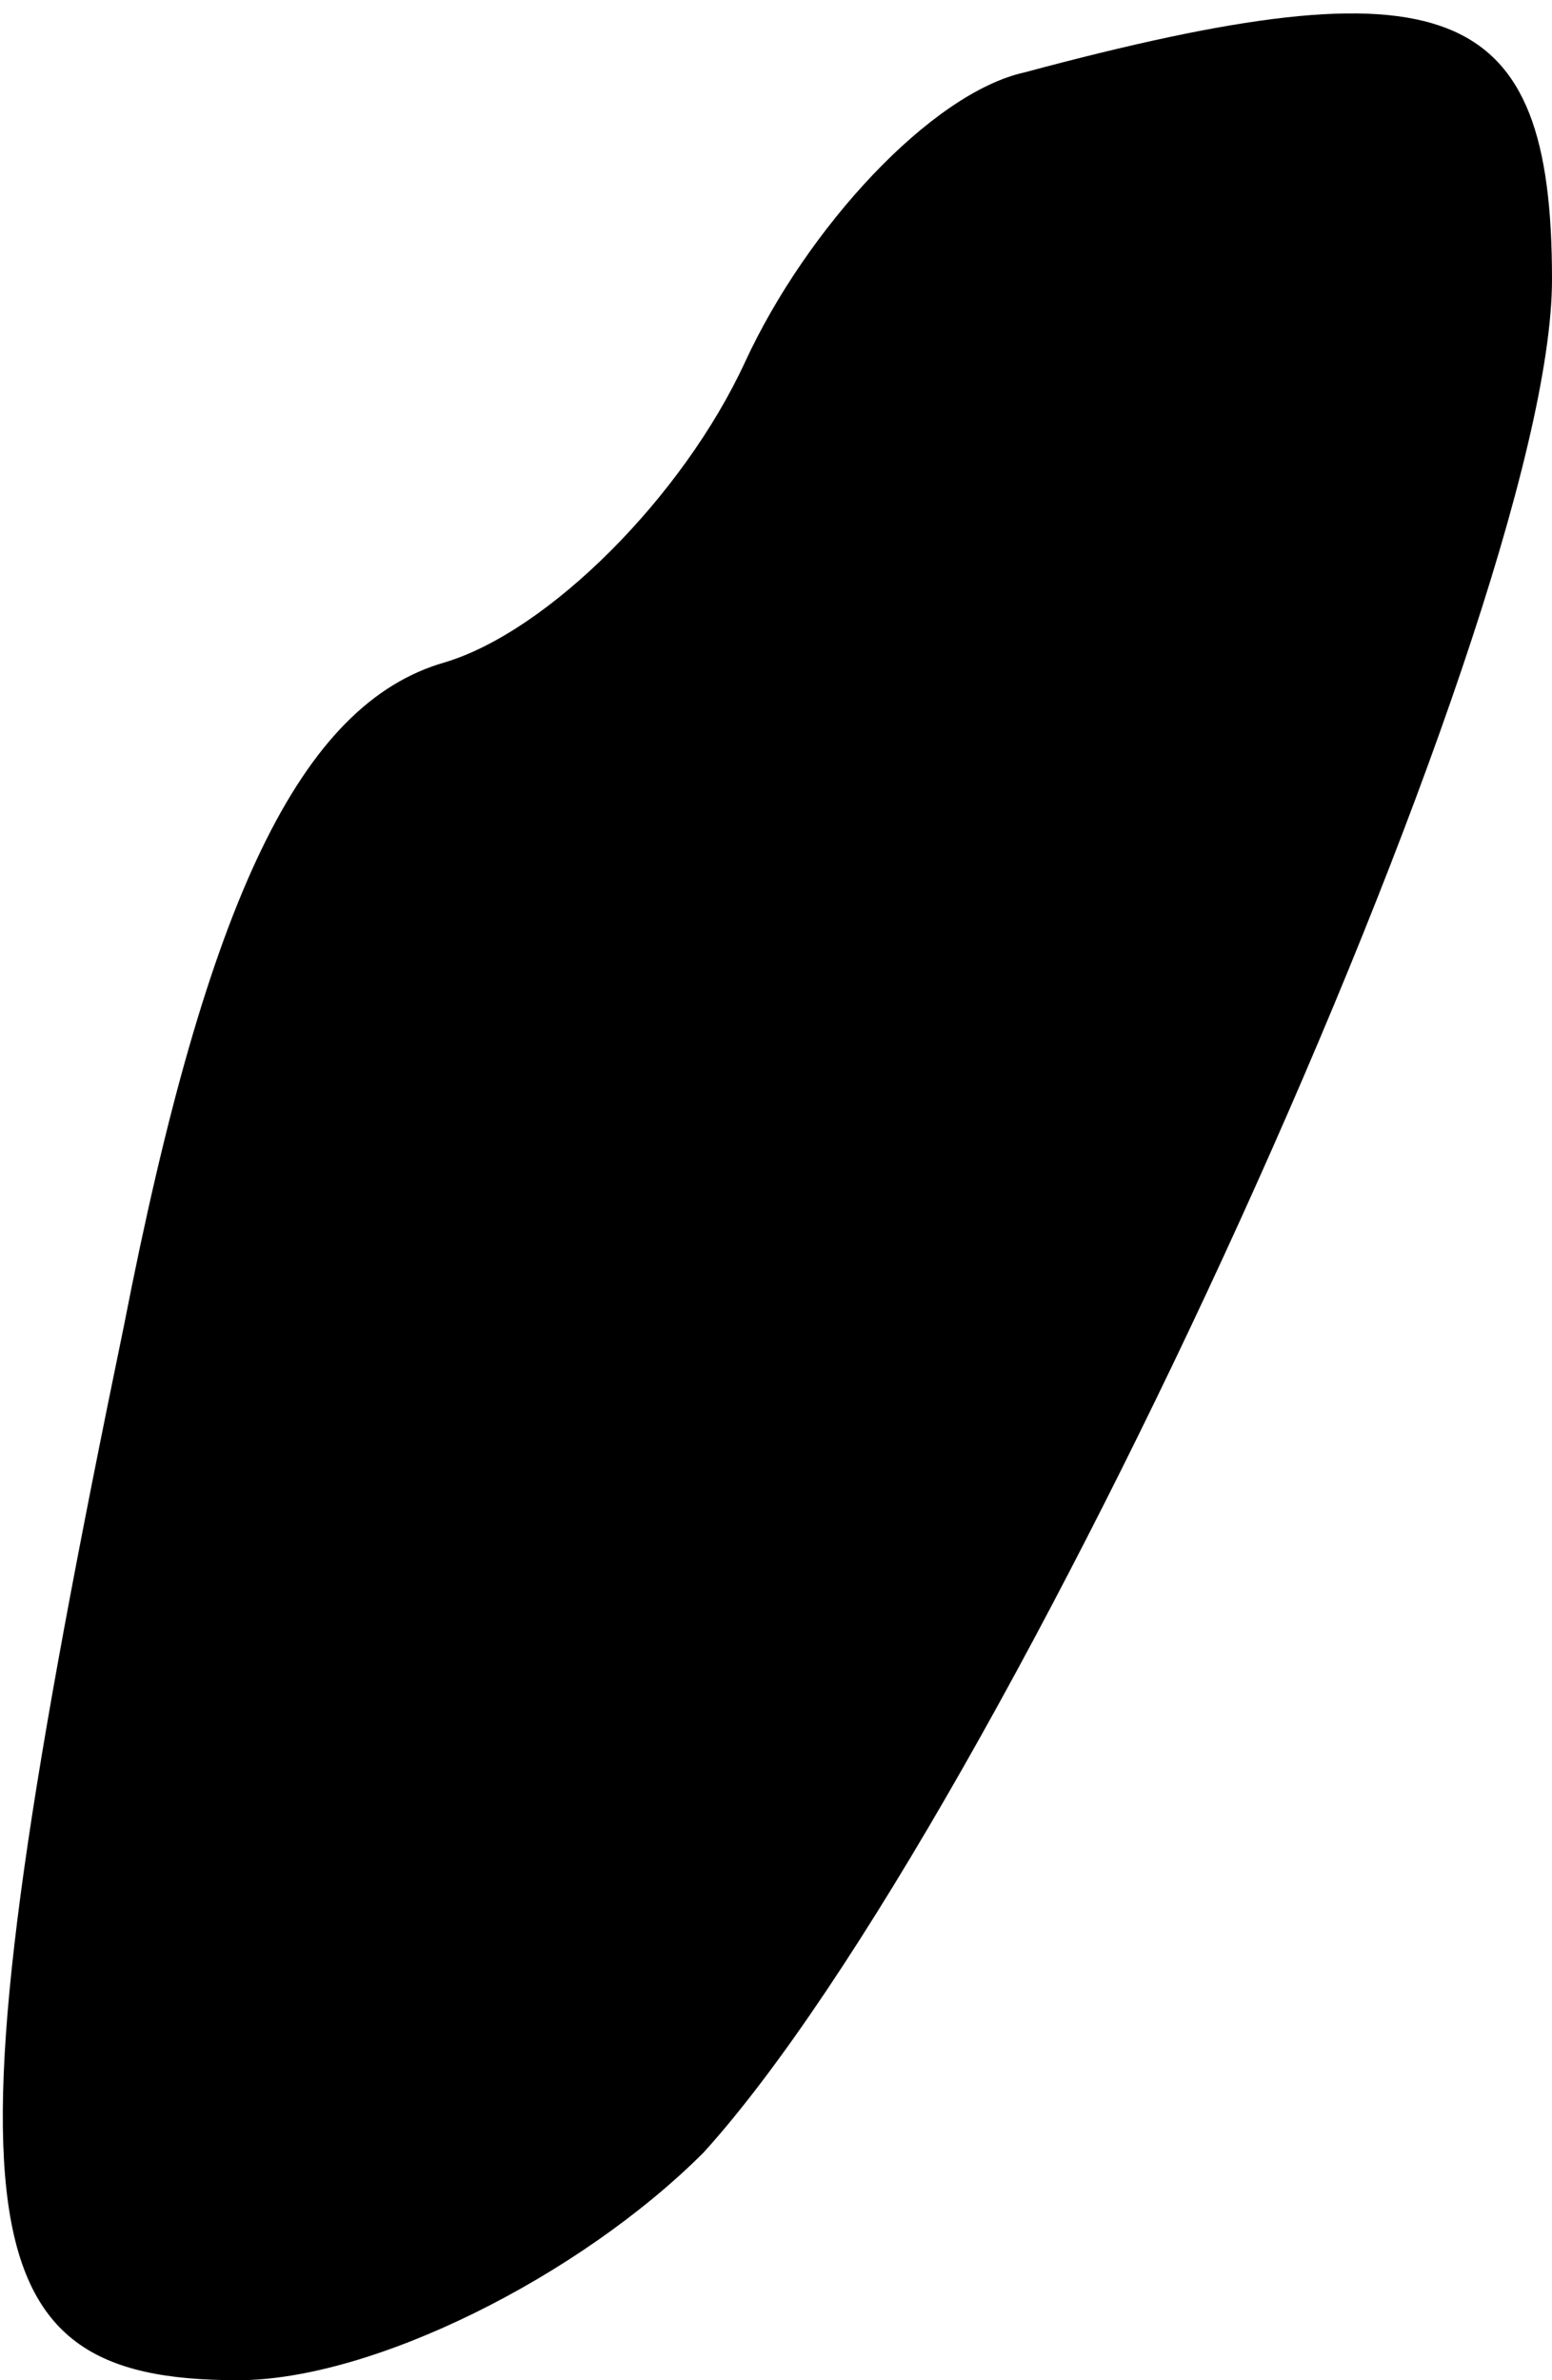 <?xml version="1.0" standalone="no"?>
<!DOCTYPE svg PUBLIC "-//W3C//DTD SVG 20010904//EN"
 "http://www.w3.org/TR/2001/REC-SVG-20010904/DTD/svg10.dtd">
<svg version="1.0" xmlns="http://www.w3.org/2000/svg"
 width="15pt" height="23pt" viewBox="0 0 15 23"
 preserveAspectRatio="xMidYMid meet">
<g transform="translate(0,23) scale(0.1,-0.1)"
fill="#000000" stroke="none">
<path fill="#000000" stroke="none" d="M99 223 c-9 -2 -21 -15 -27 -28 -6 -13
-19 -26 -29 -29 -14 -4 -23 -23 -31 -64 -18 -87 -16 -102 11 -102 13 0 33 10
45 22 29 32 82 148 82 181 0 27 -10 31 -51 20z"/>
</g>
</svg>
